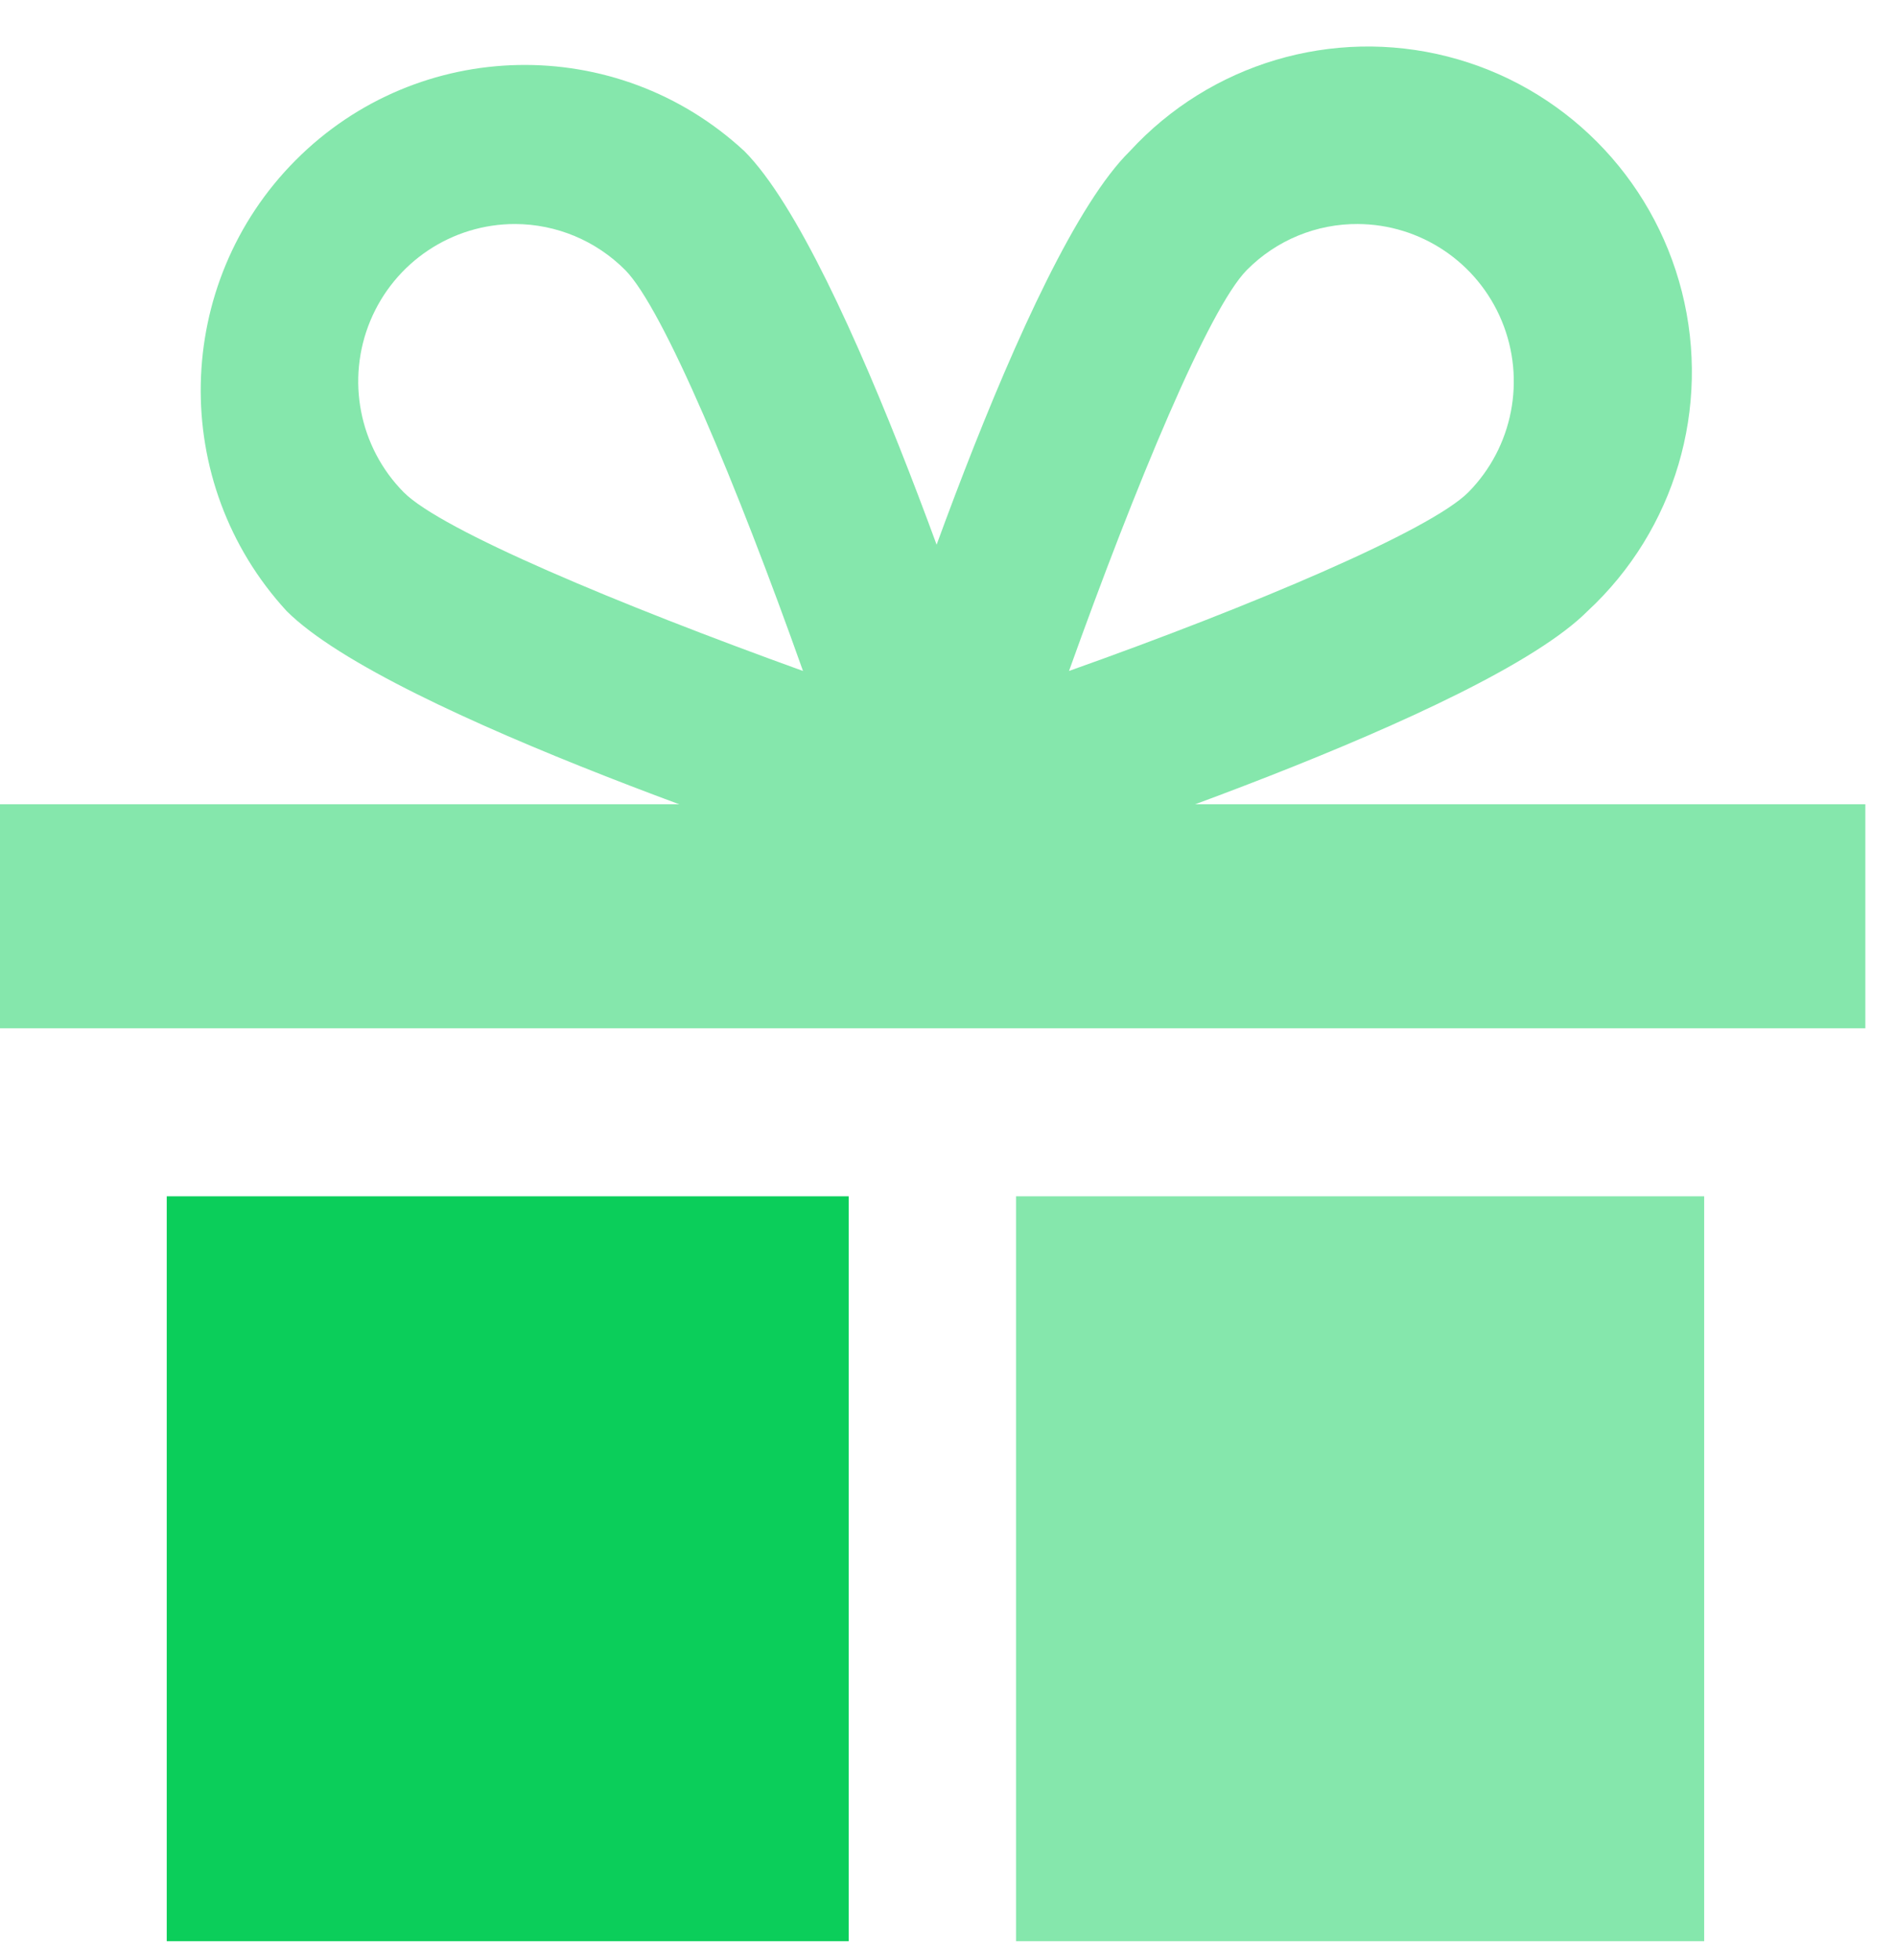 <svg width="120" height="124" viewBox="0 0 120 124" fill="none" xmlns="http://www.w3.org/2000/svg">
<path d="M118.059 50.875H0V65.047H118.059V50.875Z" fill="#85E7AC"/>
<path fill-rule="evenodd" clip-rule="evenodd" d="M57.706 55.942C58.218 56.11 58.755 56.194 59.294 56.19C60.985 56.204 62.58 55.402 63.58 54.033C64.58 52.664 64.863 50.896 64.341 49.281C62.612 43.79 53.647 16.12 47.118 9.566C39.03 2.073 26.492 2.325 18.71 10.136C10.927 17.948 10.676 30.534 18.141 38.653C24.706 45.207 52.235 54.206 57.706 55.942ZM23.438 20.291C24.983 16.578 28.603 14.163 32.612 14.171C35.22 14.181 37.72 15.225 39.565 17.077C41.965 19.486 46.659 30.717 50.823 42.444C39.141 38.227 27.953 33.551 25.553 31.142C22.728 28.286 21.894 24.005 23.438 20.291Z" fill="#85E7AC"/>
<path fill-rule="evenodd" clip-rule="evenodd" d="M55.008 54.033C56.008 55.402 57.603 56.204 59.294 56.19C59.845 56.194 60.393 56.11 60.918 55.942C66.388 54.206 93.953 45.207 100.483 38.653C106.01 33.531 108.3 25.784 106.451 18.465C104.601 11.146 98.908 5.432 91.617 3.575C84.326 1.718 76.608 4.017 71.506 9.566C64.835 16.12 55.977 43.79 54.247 49.281C53.725 50.896 54.008 52.664 55.008 54.033ZM78.918 17.076C80.784 15.192 83.33 14.144 85.977 14.171H85.914C89.906 14.18 93.505 16.591 95.044 20.291C96.589 24.004 95.754 28.286 92.93 31.142C90.53 33.551 79.341 38.298 67.659 42.443C71.859 30.717 76.518 19.486 78.918 17.076Z" fill="#85E7AC"/>
<path d="M107.859 75.675H64.306V122.795H107.859V75.675Z" fill="#85E7AC"/>
<path d="M10.588 75.675H10.553V122.795H53.717V75.675H10.588Z" fill="#0BCE5A"/>
</svg>
